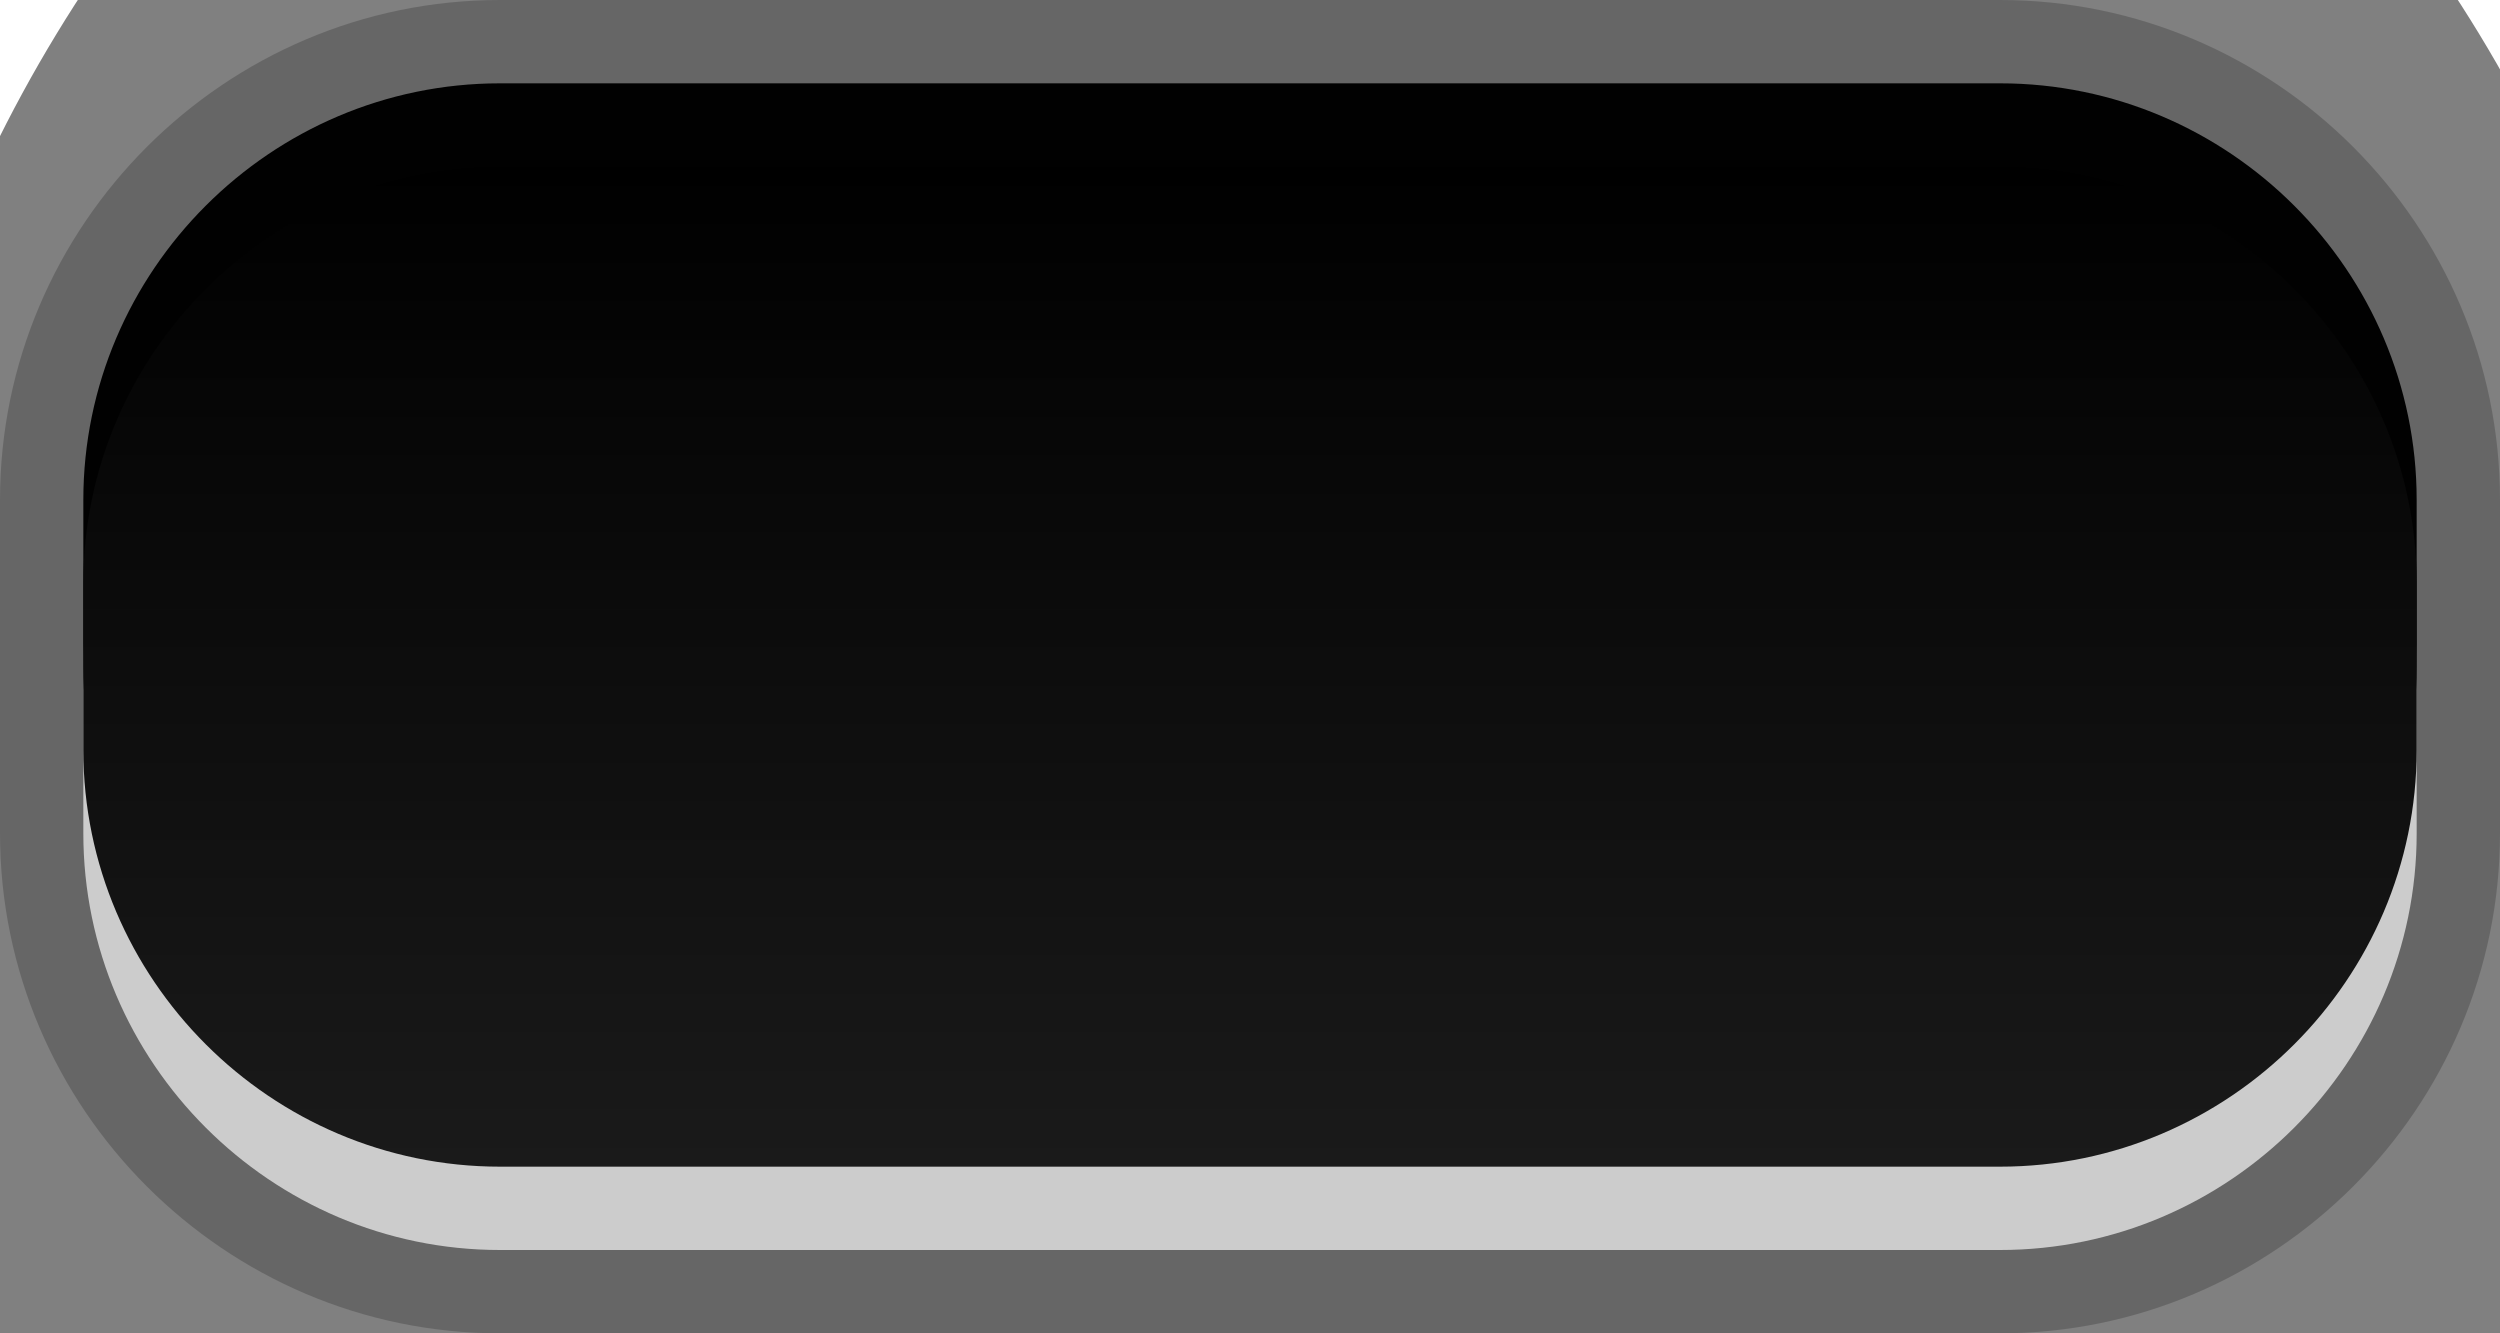 <?xml version="1.0" encoding="UTF-8" standalone="no"?>
<!-- Created with Inkscape (http://www.inkscape.org/) -->

<svg
   xmlns:dc="http://purl.org/dc/elements/1.1/"
   xmlns:cc="http://creativecommons.org/ns#"
   xmlns:rdf="http://www.w3.org/1999/02/22-rdf-syntax-ns#"
   xmlns:svg="http://www.w3.org/2000/svg"
   xmlns="http://www.w3.org/2000/svg"
   xmlns:xlink="http://www.w3.org/1999/xlink"
   xmlns:sodipodi="http://sodipodi.sourceforge.net/DTD/sodipodi-0.dtd"
   xmlns:inkscape="http://www.inkscape.org/namespaces/inkscape"
   width="30"
   height="16"
   id="svg3697"
   version="1.1"
   inkscape:version="0.47 r22583"
   sodipodi:docname="slider-knob-pressed.svg">
  <rect width="100%" height="100%" fill="#808080" stroke="none"/>
  <defs
     id="defs3699">
    <inkscape:perspective
       sodipodi:type="inkscape:persp3d"
       inkscape:vp_x="0 : 526.18109 : 1"
       inkscape:vp_y="0 : 1000 : 0"
       inkscape:vp_z="744.09448 : 526.18109 : 1"
       inkscape:persp3d-origin="372.04724 : 350.78739 : 1"
       id="perspective3705" />
    <inkscape:perspective
       id="perspective3735"
       inkscape:persp3d-origin="0.5 : 0.33333333 : 1"
       inkscape:vp_z="1 : 0.5 : 1"
       inkscape:vp_y="0 : 1000 : 0"
       inkscape:vp_x="0 : 0.5 : 1"
       sodipodi:type="inkscape:persp3d" />
    <linearGradient
       id="SVGID_15_"
       gradientUnits="userSpaceOnUse"
       x1="50"
       y1="101.949"
       x2="50"
       y2="66.949">
      <stop
         offset="0"
         style="stop-color:#E6E6E6"
         id="stop230" />
      <stop
         offset="0.504"
         style="stop-color:#F2F2F2"
         id="stop232" />
      <stop
         offset="1"
         style="stop-color:#F7F7F7"
         id="stop234" />
    </linearGradient>
    <radialGradient
       inkscape:collect="always"
       xlink:href="#SVGID_14_"
       id="radialGradient3692"
       gradientUnits="userSpaceOnUse"
       gradientTransform="matrix(1.105,0,0,1.105,-88.168,62.161)"
       cx="125.017"
       cy="20.166"
       r="19.001" />
    <radialGradient
       id="SVGID_14_"
       cx="125.017"
       cy="20.166"
       r="19.001"
       gradientTransform="matrix(1.105,0,0,1.105,-88.168,62.161)"
       gradientUnits="userSpaceOnUse">
      <stop
         offset="0"
         style="stop-color:#000000"
         id="stop222" />
      <stop
         offset="1"
         style="stop-color:#000000;stop-opacity:0.1"
         id="stop224" />
    </radialGradient>
    <inkscape:perspective
       id="perspective3836"
       inkscape:persp3d-origin="0.5 : 0.33333333 : 1"
       inkscape:vp_z="1 : 0.5 : 1"
       inkscape:vp_y="0 : 1000 : 0"
       inkscape:vp_x="0 : 0.5 : 1"
       sodipodi:type="inkscape:persp3d" />
    <linearGradient
       id="SVGID_13_"
       gradientUnits="userSpaceOnUse"
       x1="132"
       y1="101.949"
       x2="132"
       y2="66.949">
      <stop
         offset="0"
         style="stop-color:#B3B3B3"
         id="stop207" />
      <stop
         offset="1"
         style="stop-color:#4D4D4D"
         id="stop209" />
    </linearGradient>
    <radialGradient
       inkscape:collect="always"
       xlink:href="#SVGID_12_"
       id="radialGradient3674"
       gradientUnits="userSpaceOnUse"
       gradientTransform="matrix(1.105,0,0,1.105,-92.268,62.161)"
       cx="202.921"
       cy="20.166"
       r="19.001" />
    <radialGradient
       id="SVGID_12_"
       cx="202.921"
       cy="20.166"
       r="19.001"
       gradientTransform="matrix(1.105,0,0,1.105,-92.268,62.161)"
       gradientUnits="userSpaceOnUse">
      <stop
         offset="0"
         style="stop-color:#000000"
         id="stop199" />
      <stop
         offset="1"
         style="stop-color:#000000;stop-opacity:0.1"
         id="stop201" />
    </radialGradient>
    <radialGradient
       inkscape:collect="always"
       xlink:href="#SVGID_12_"
       id="radialGradient3889"
       gradientUnits="userSpaceOnUse"
       gradientTransform="matrix(1.105,0,0,1.105,-14.91,472.86)"
       cx="202.921"
       cy="20.166"
       r="19.001" />
    <linearGradient
       inkscape:collect="always"
       xlink:href="#SVGID_13_"
       id="linearGradient3891"
       gradientUnits="userSpaceOnUse"
       gradientTransform="translate(77.357,410.699)"
       x1="132"
       y1="101.949"
       x2="132"
       y2="66.949" />
    <inkscape:perspective
       id="perspective3964"
       inkscape:persp3d-origin="0.5 : 0.33333333 : 1"
       inkscape:vp_z="1 : 0.5 : 1"
       inkscape:vp_y="0 : 1000 : 0"
       inkscape:vp_x="0 : 0.5 : 1"
       sodipodi:type="inkscape:persp3d" />
    <linearGradient
       gradientTransform="translate(-33.214,416.127)"
       inkscape:collect="always"
       xlink:href="#SVGID_11_"
       id="linearGradient3653"
       gradientUnits="userSpaceOnUse"
       x1="193"
       y1="92.449"
       x2="193"
       y2="80.449" />
    <linearGradient
       id="SVGID_11_"
       gradientUnits="userSpaceOnUse"
       x1="193"
       y1="92.449"
       x2="193"
       y2="80.449">
      <stop
         offset="0"
         style="stop-color:#1A1A1A"
         id="stop188" />
      <stop
         offset="1"
         style="stop-color:#000000"
         id="stop190" />
    </linearGradient>
  </defs>
  <sodipodi:namedview
     id="base"
     pagecolor="#ffffff"
     bordercolor="#666666"
     borderopacity="1.0"
     inkscape:pageopacity="0.0"
     inkscape:pageshadow="2"
     inkscape:zoom="2.8"
     inkscape:cx="49.430972"
     inkscape:cy="2.222676"
     inkscape:document-units="px"
     inkscape:current-layer="layer1"
     showgrid="false"
     inkscape:window-width="552"
     inkscape:window-height="490"
     inkscape:window-x="2443"
     inkscape:window-y="380"
     inkscape:window-maximized="0" />
  <g
     inkscape:label="Layer 1"
     inkscape:groupmode="layer"
     id="layer1"
     transform="translate(-144.786,-494.576)">
    <path
       style="fill:#ffffff"
       d="m 160,486.791 c 9.374,0 17,7.626 17,17 0,9.374 -7.626,17 -17,17 -9.374,0 -17,-7.626 -17,-17 0,-9.374 7.626,-17 17,-17 m 0,-1 c -9.9,0 -18,8.1 -18,18 0,9.9 8.1,18 18,18 9.9,0 18,-8.1 18,-18 0,-9.9 -8.1,-18 -18,-18 l 0,0 z"
       id="path238" />
    <path
       style="opacity:0.2;fill:#010101"
       d="m 174.786,504.576 c 0,3.3 -2.7,6 -6,6 h -18 c -3.3,0 -6,-2.7 -6,-6 v -4 c 0,-3.3 2.7,-6 6,-6 h 18 c 3.3,0 6,2.7 6,6 v 4 z"
       id="path178" />
    <path
       style="fill:#cccccc"
       d="m 173.786,504.576 c 0,2.75 -2.25,5 -5,5 h -18 c -2.75,0 -5,-2.25 -5,-5 v -2 c 0,-2.75 2.25,-5 5,-5 h 18 c 2.75,0 5,2.25 5,5 v 2 z"
       id="path181" />
    <path
       style="fill:#010101"
       d="m 173.786,502.576 c 0,2.75 -2.25,5 -5,5 h -18 c -2.75,0 -5,-2.25 -5,-5 v -2 c 0,-2.75 2.25,-5 5,-5 h 18 c 2.75,0 5,2.25 5,5 v 2 z"
       id="path184" />
    <path
       style="fill:url(#linearGradient3653)"
       d="m 173.786,503.576 c 0,2.75 -2.25,5 -5,5 h -18 c -2.75,0 -5,-2.25 -5,-5 v -2 c 0,-2.75 2.25,-5 5,-5 h 18 c 2.75,0 5,2.25 5,5 v 2 z"
       id="path192" />
  </g>
</svg>
